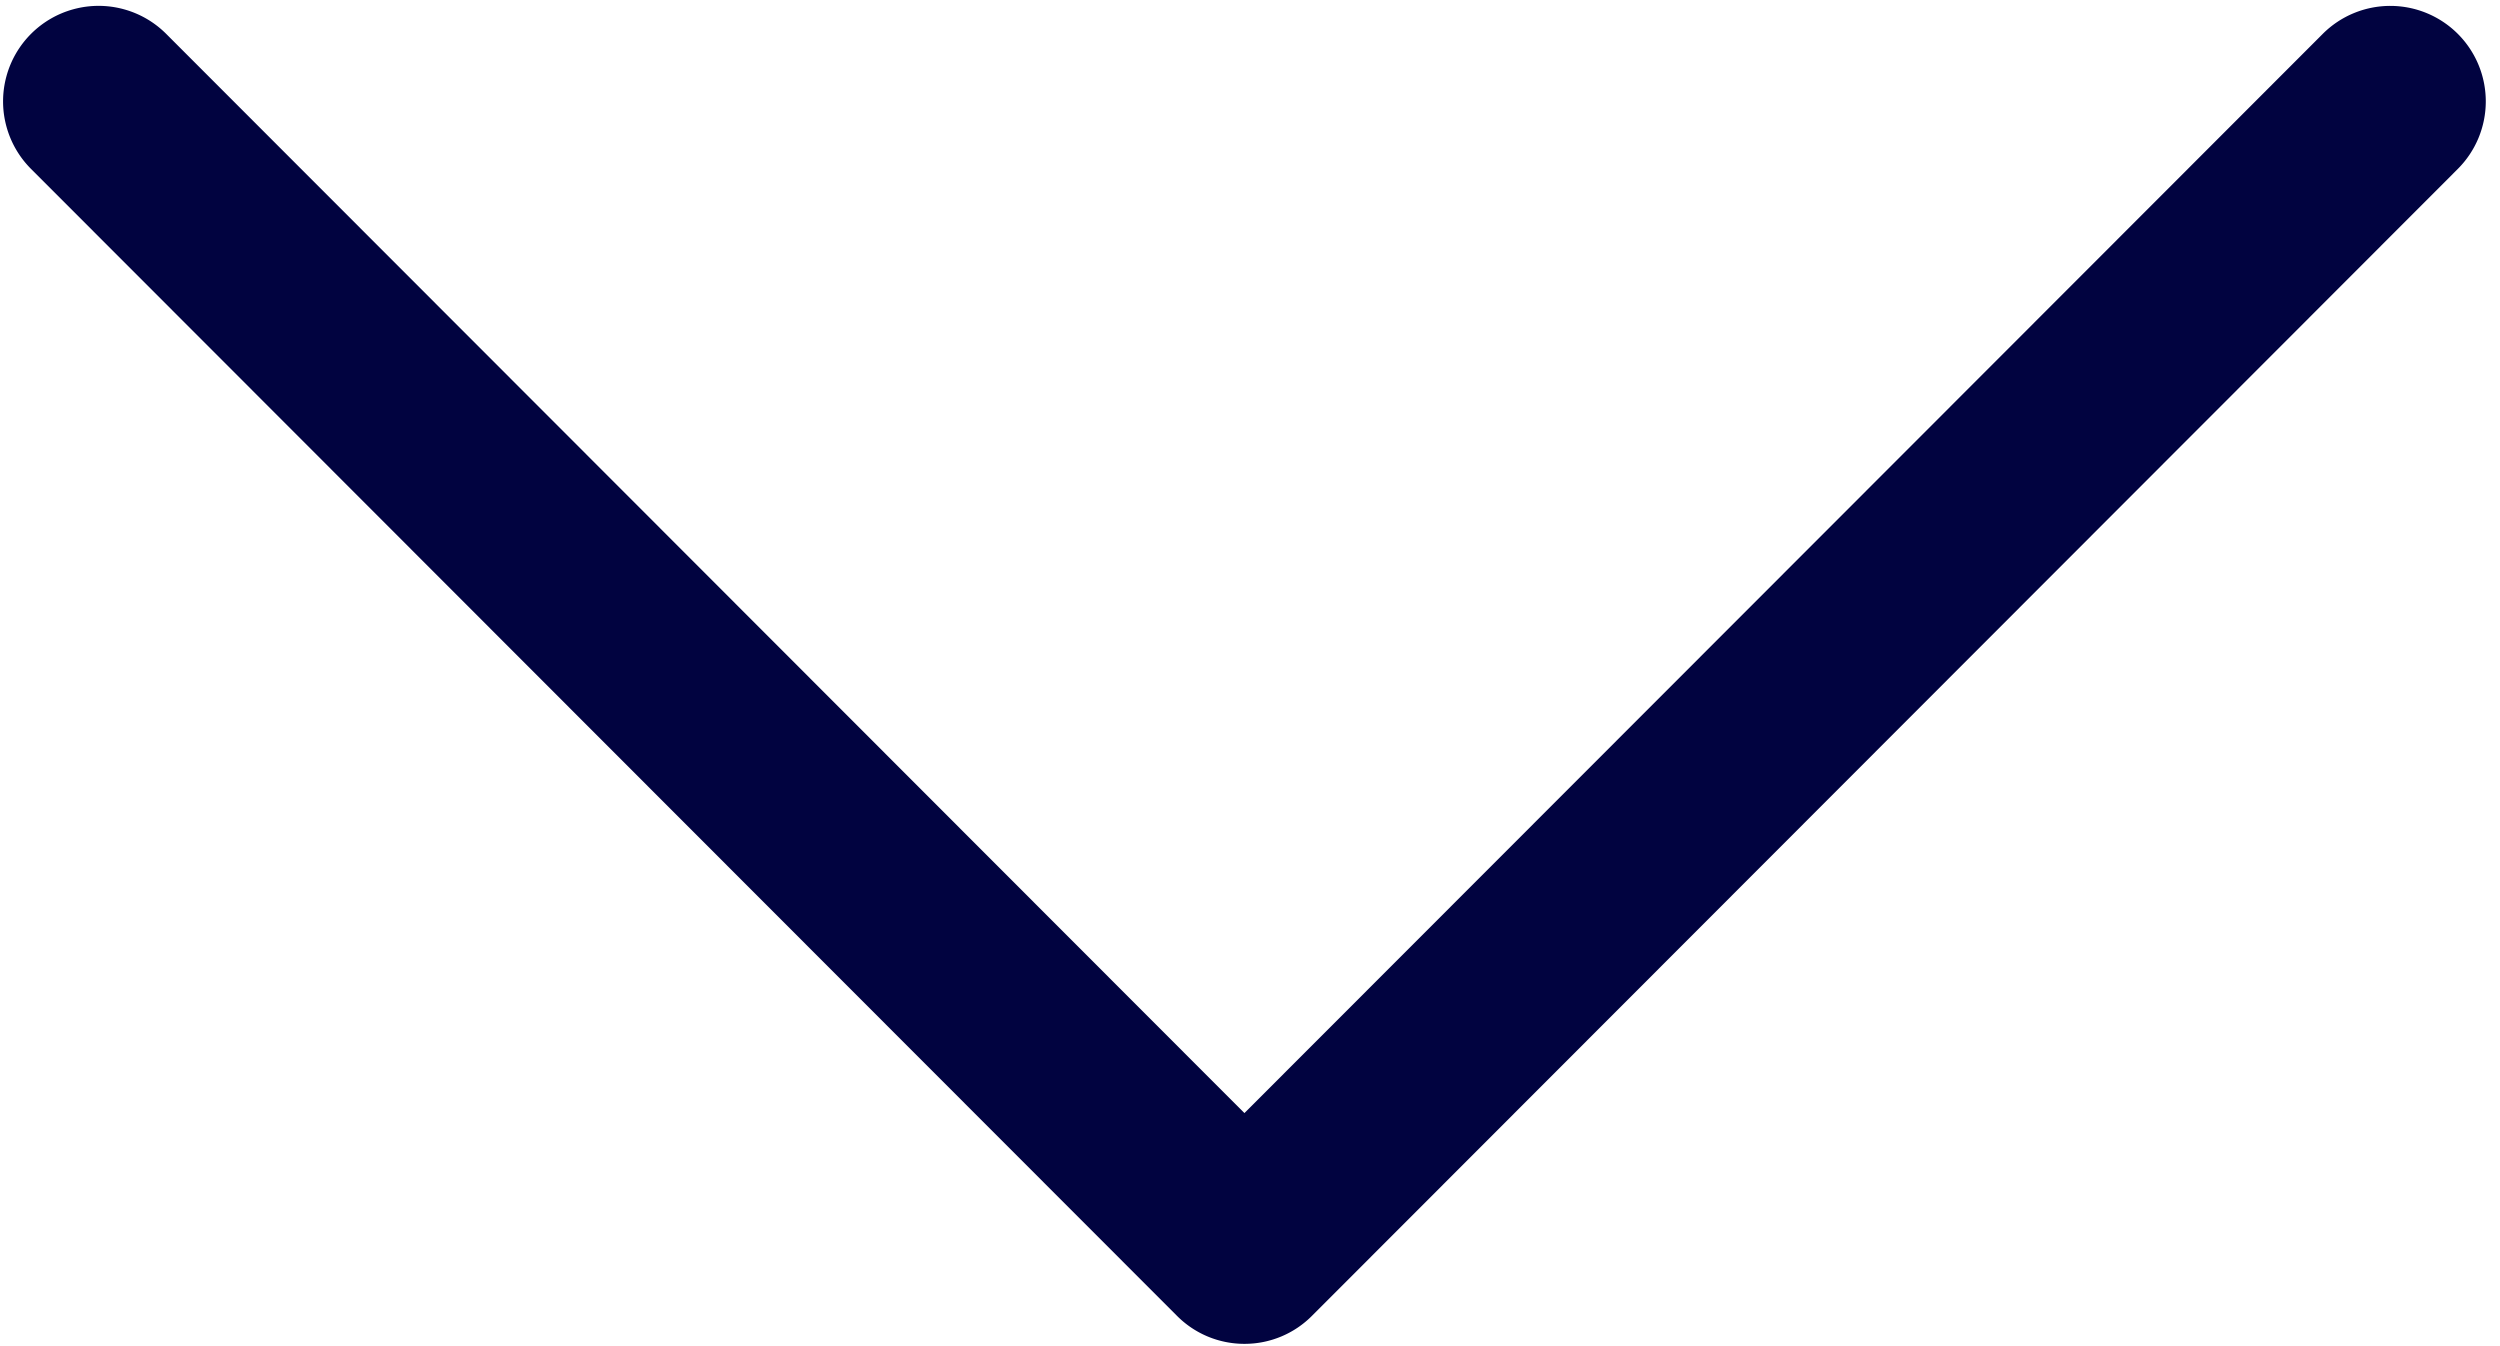 <svg xmlns="http://www.w3.org/2000/svg" width="26" height="14">
    <path fill="#010340" fill-rule="evenodd" d="M12.942 13.976a.987.987 0 0 1-.702-.292L.323 1.757A.993.993 0 1 1 1.728.352l11.214 11.224L24.157.352a.993.993 0 0 1 1.404 1.405L13.645 13.684a.987.987 0 0 1-.703.292z"/>
</svg>
